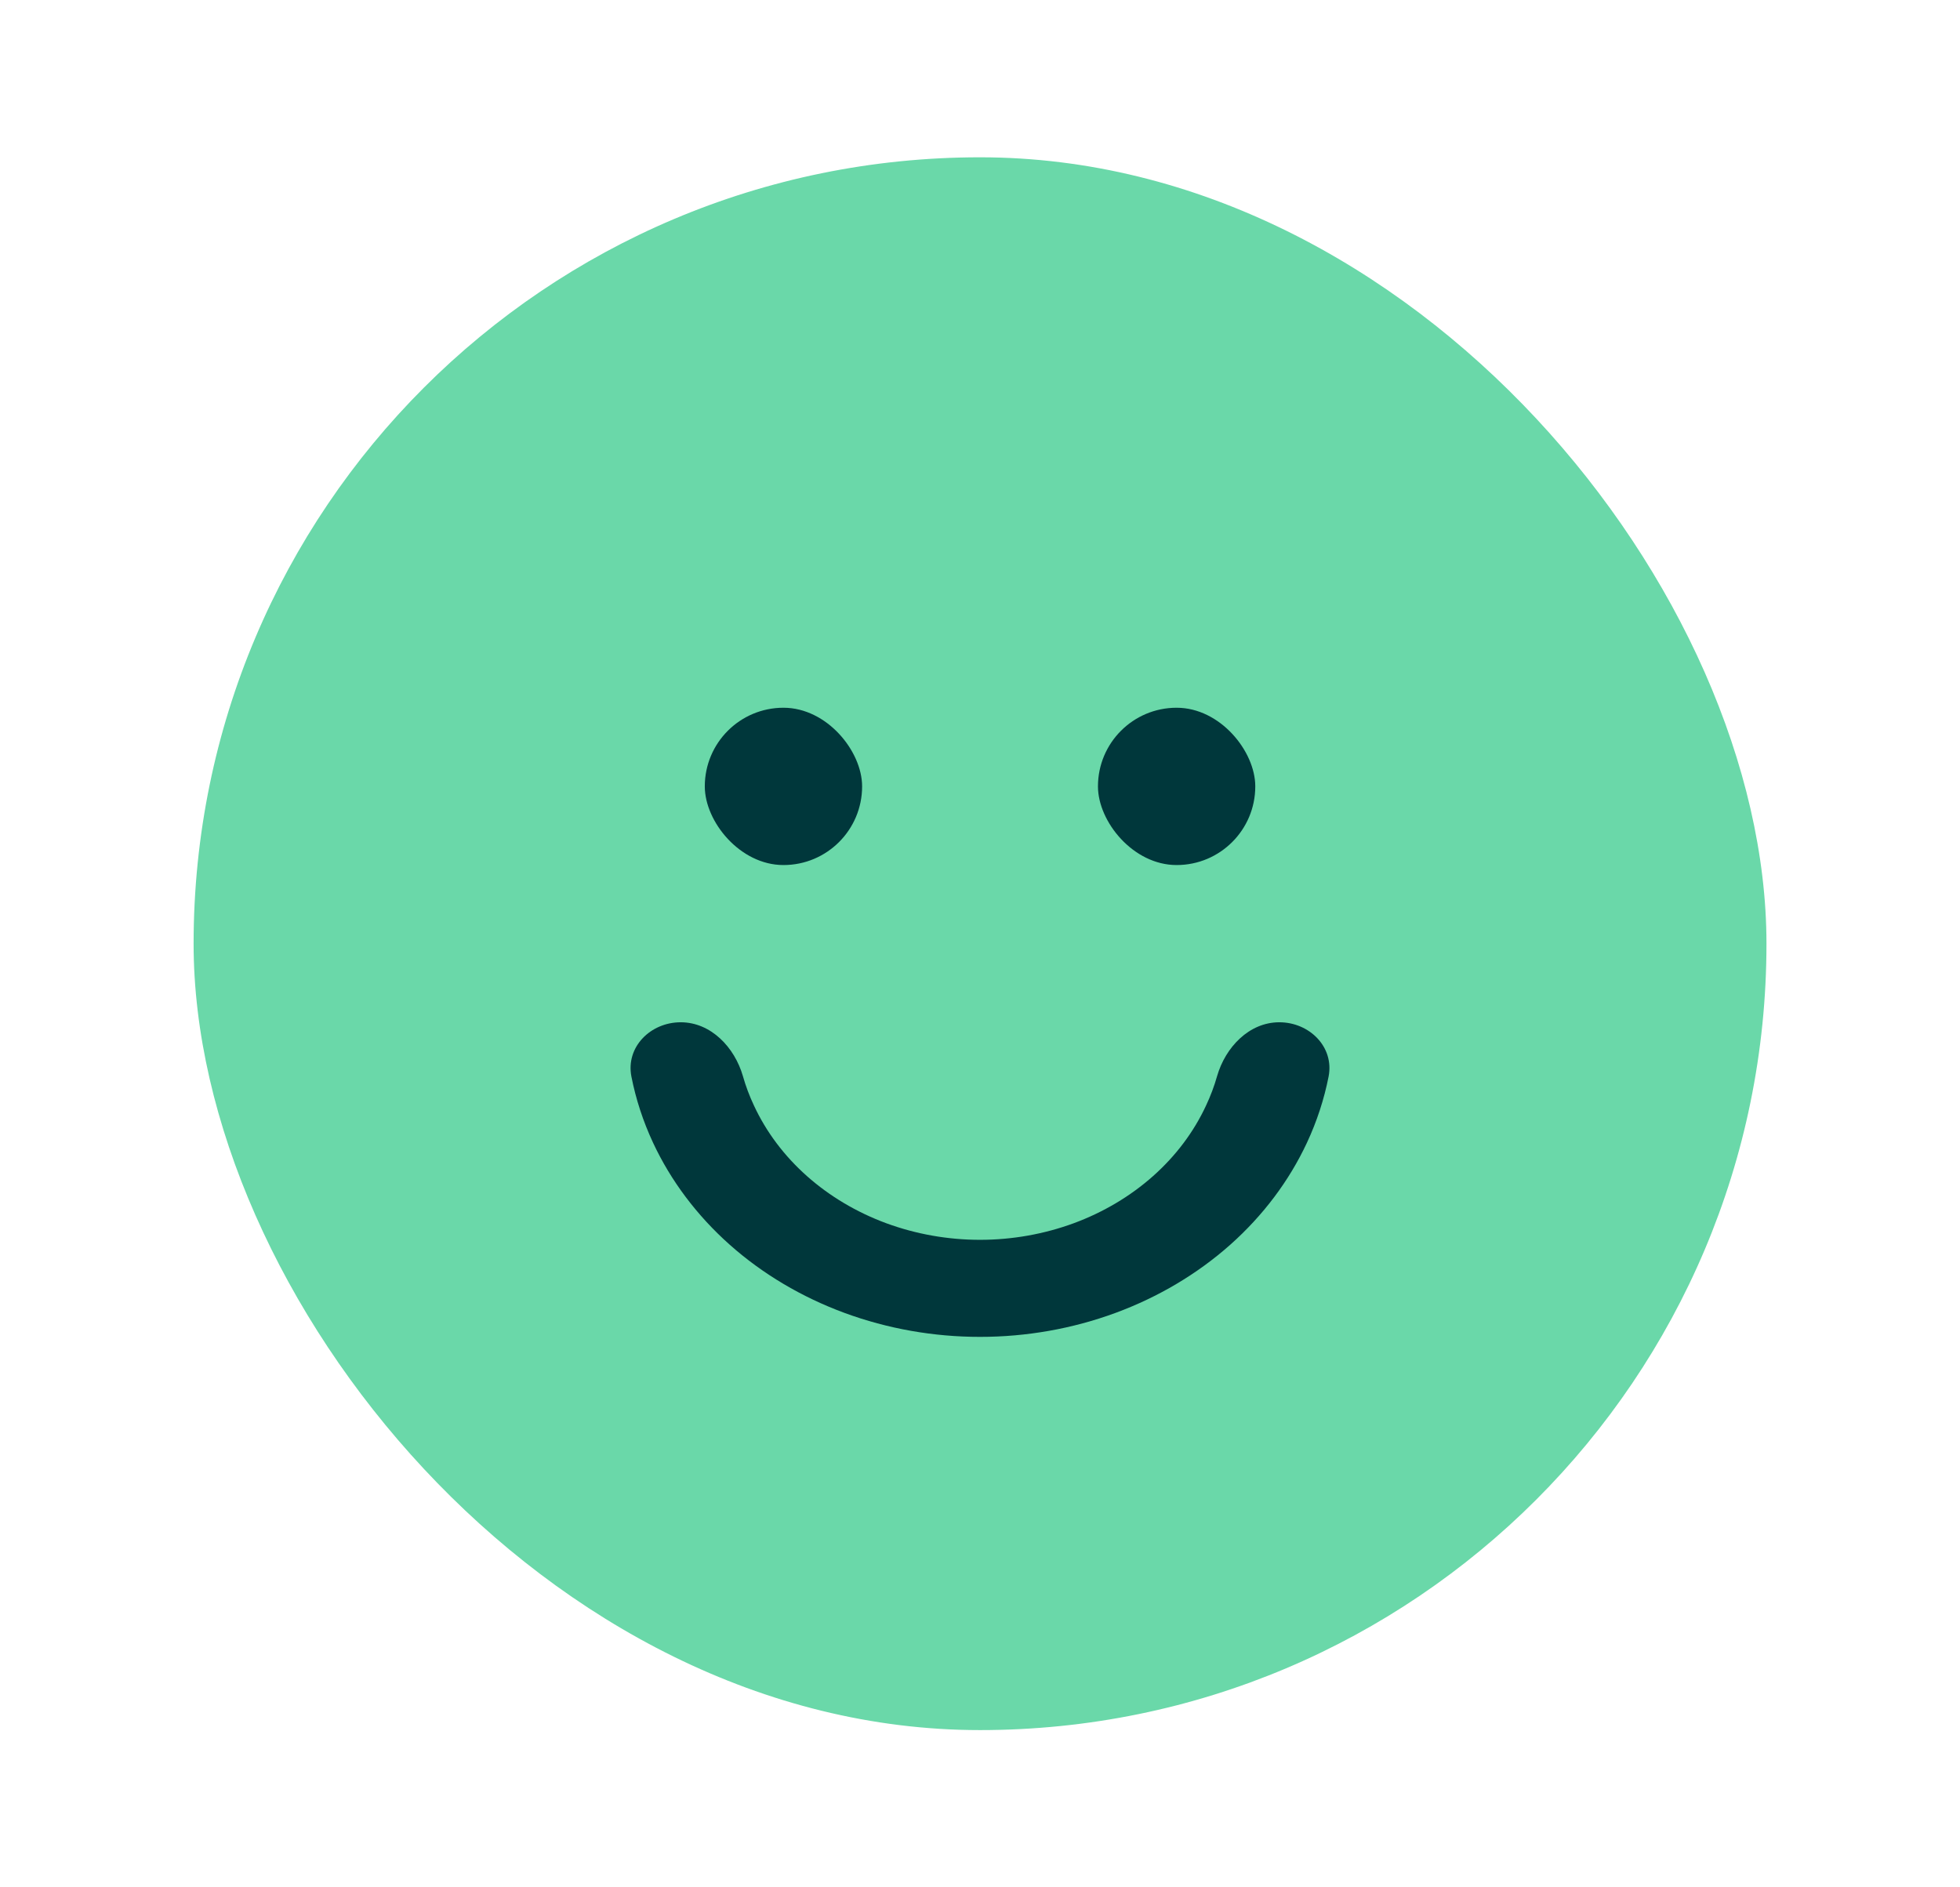<svg width="27" height="26" viewBox="0 0 27 26" fill="none" xmlns="http://www.w3.org/2000/svg">
<rect x="2.667" y="2.167" width="21.667" height="21.667" rx="10.833" fill="#6AD8A9"/>
<rect x="9.709" y="9.75" width="2.167" height="2.167" rx="1.083" fill="#00373B"/>
<rect x="15.125" y="9.75" width="2.167" height="2.167" rx="1.083" fill="#00373B"/>
<path d="M17.623 14.083C18.038 14.083 18.382 14.423 18.302 14.831C18.241 15.142 18.141 15.448 18.004 15.742C17.759 16.267 17.4 16.745 16.947 17.148C16.494 17.55 15.957 17.869 15.366 18.087C14.774 18.305 14.14 18.417 13.5 18.417C12.86 18.417 12.226 18.305 11.634 18.087C11.043 17.869 10.505 17.55 10.053 17.148C9.6 16.745 9.241 16.267 8.996 15.742C8.859 15.448 8.759 15.142 8.698 14.831C8.618 14.423 8.962 14.083 9.377 14.083C9.792 14.083 10.119 14.426 10.234 14.825C10.273 14.963 10.324 15.098 10.386 15.23C10.555 15.594 10.803 15.924 11.116 16.202C11.429 16.48 11.801 16.701 12.21 16.852C12.619 17.002 13.057 17.08 13.5 17.08C13.943 17.08 14.381 17.002 14.79 16.852C15.199 16.701 15.571 16.48 15.884 16.202C16.197 15.924 16.445 15.594 16.614 15.23C16.676 15.098 16.727 14.963 16.766 14.825C16.881 14.426 17.208 14.083 17.623 14.083Z" fill="#00373B"/>
</svg>
